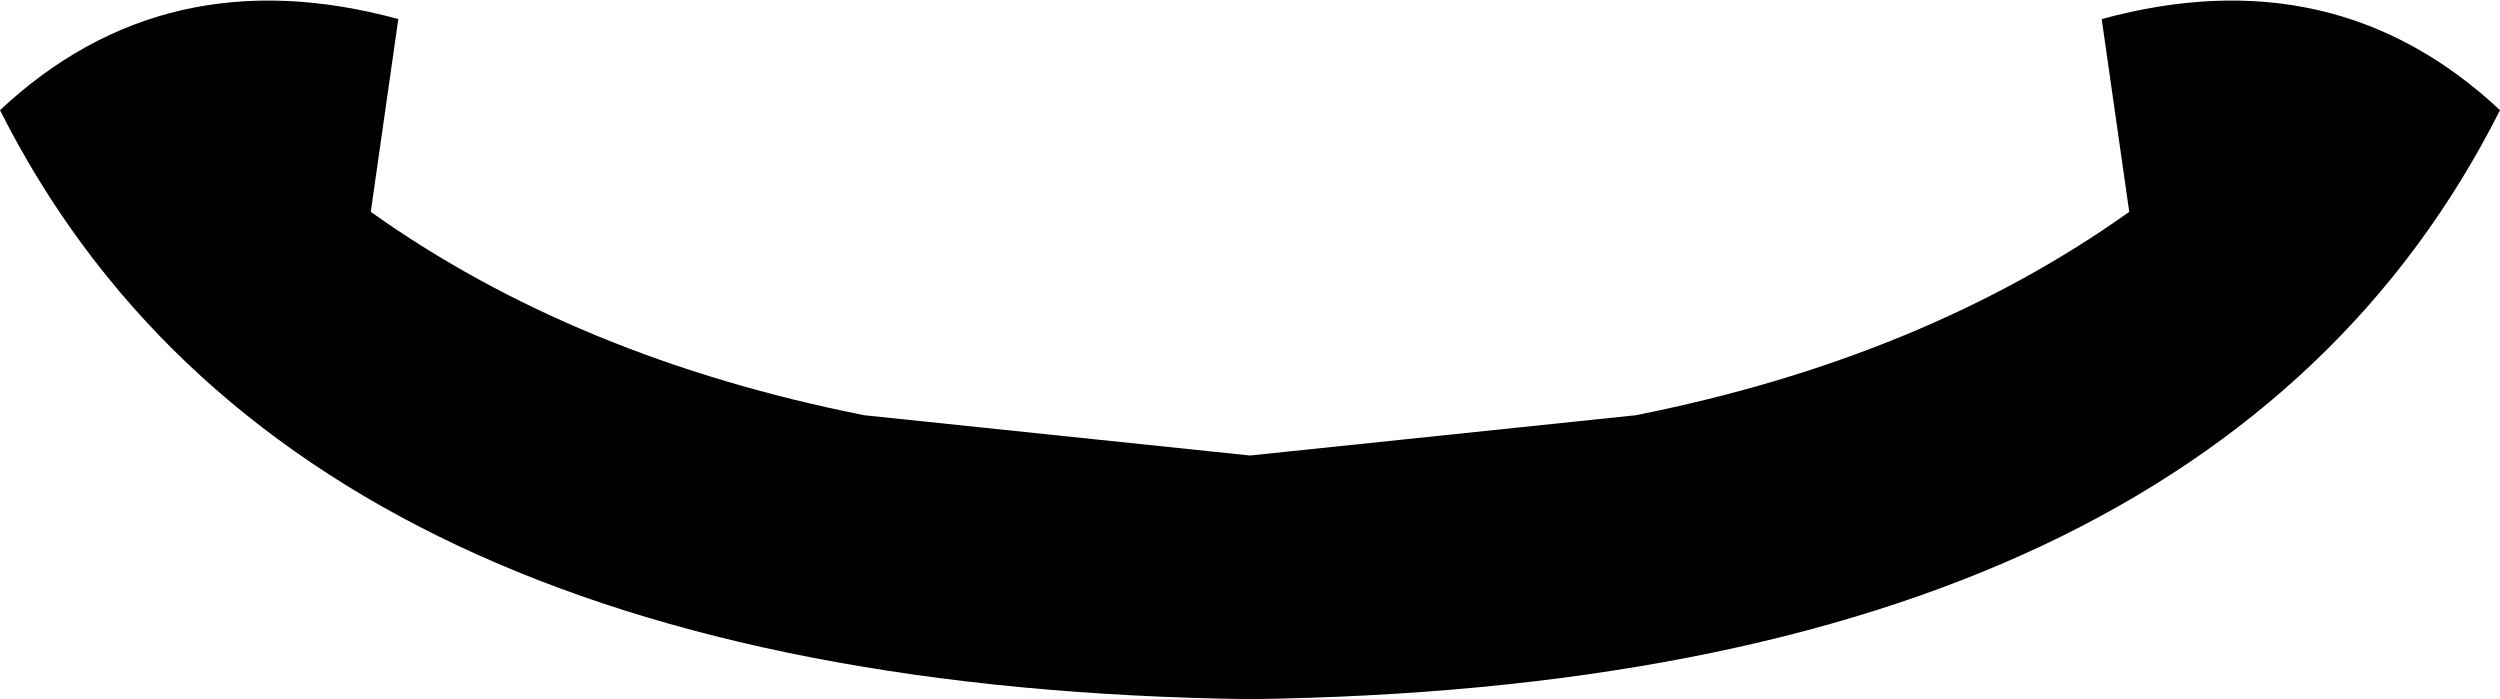 <?xml version="1.0" encoding="UTF-8" standalone="no"?>
<svg xmlns:xlink="http://www.w3.org/1999/xlink" height="16.5px" width="59.0px" xmlns="http://www.w3.org/2000/svg">
  <g transform="matrix(1.0, 0.0, 0.0, 1.0, -370.4, -183.8)">
    <path d="M379.8 184.25 L379.15 188.8 Q384.0 192.25 390.8 193.6 L399.9 194.55 409.0 193.6 Q415.8 192.25 420.65 188.8 L420.0 184.25 Q425.5 182.75 429.4 186.4 422.55 200.0 399.9 200.3 377.25 200.0 370.4 186.4 374.3 182.75 379.8 184.25" fill="#000000" fill-rule="evenodd" stroke="none"/>
  </g>
</svg>
